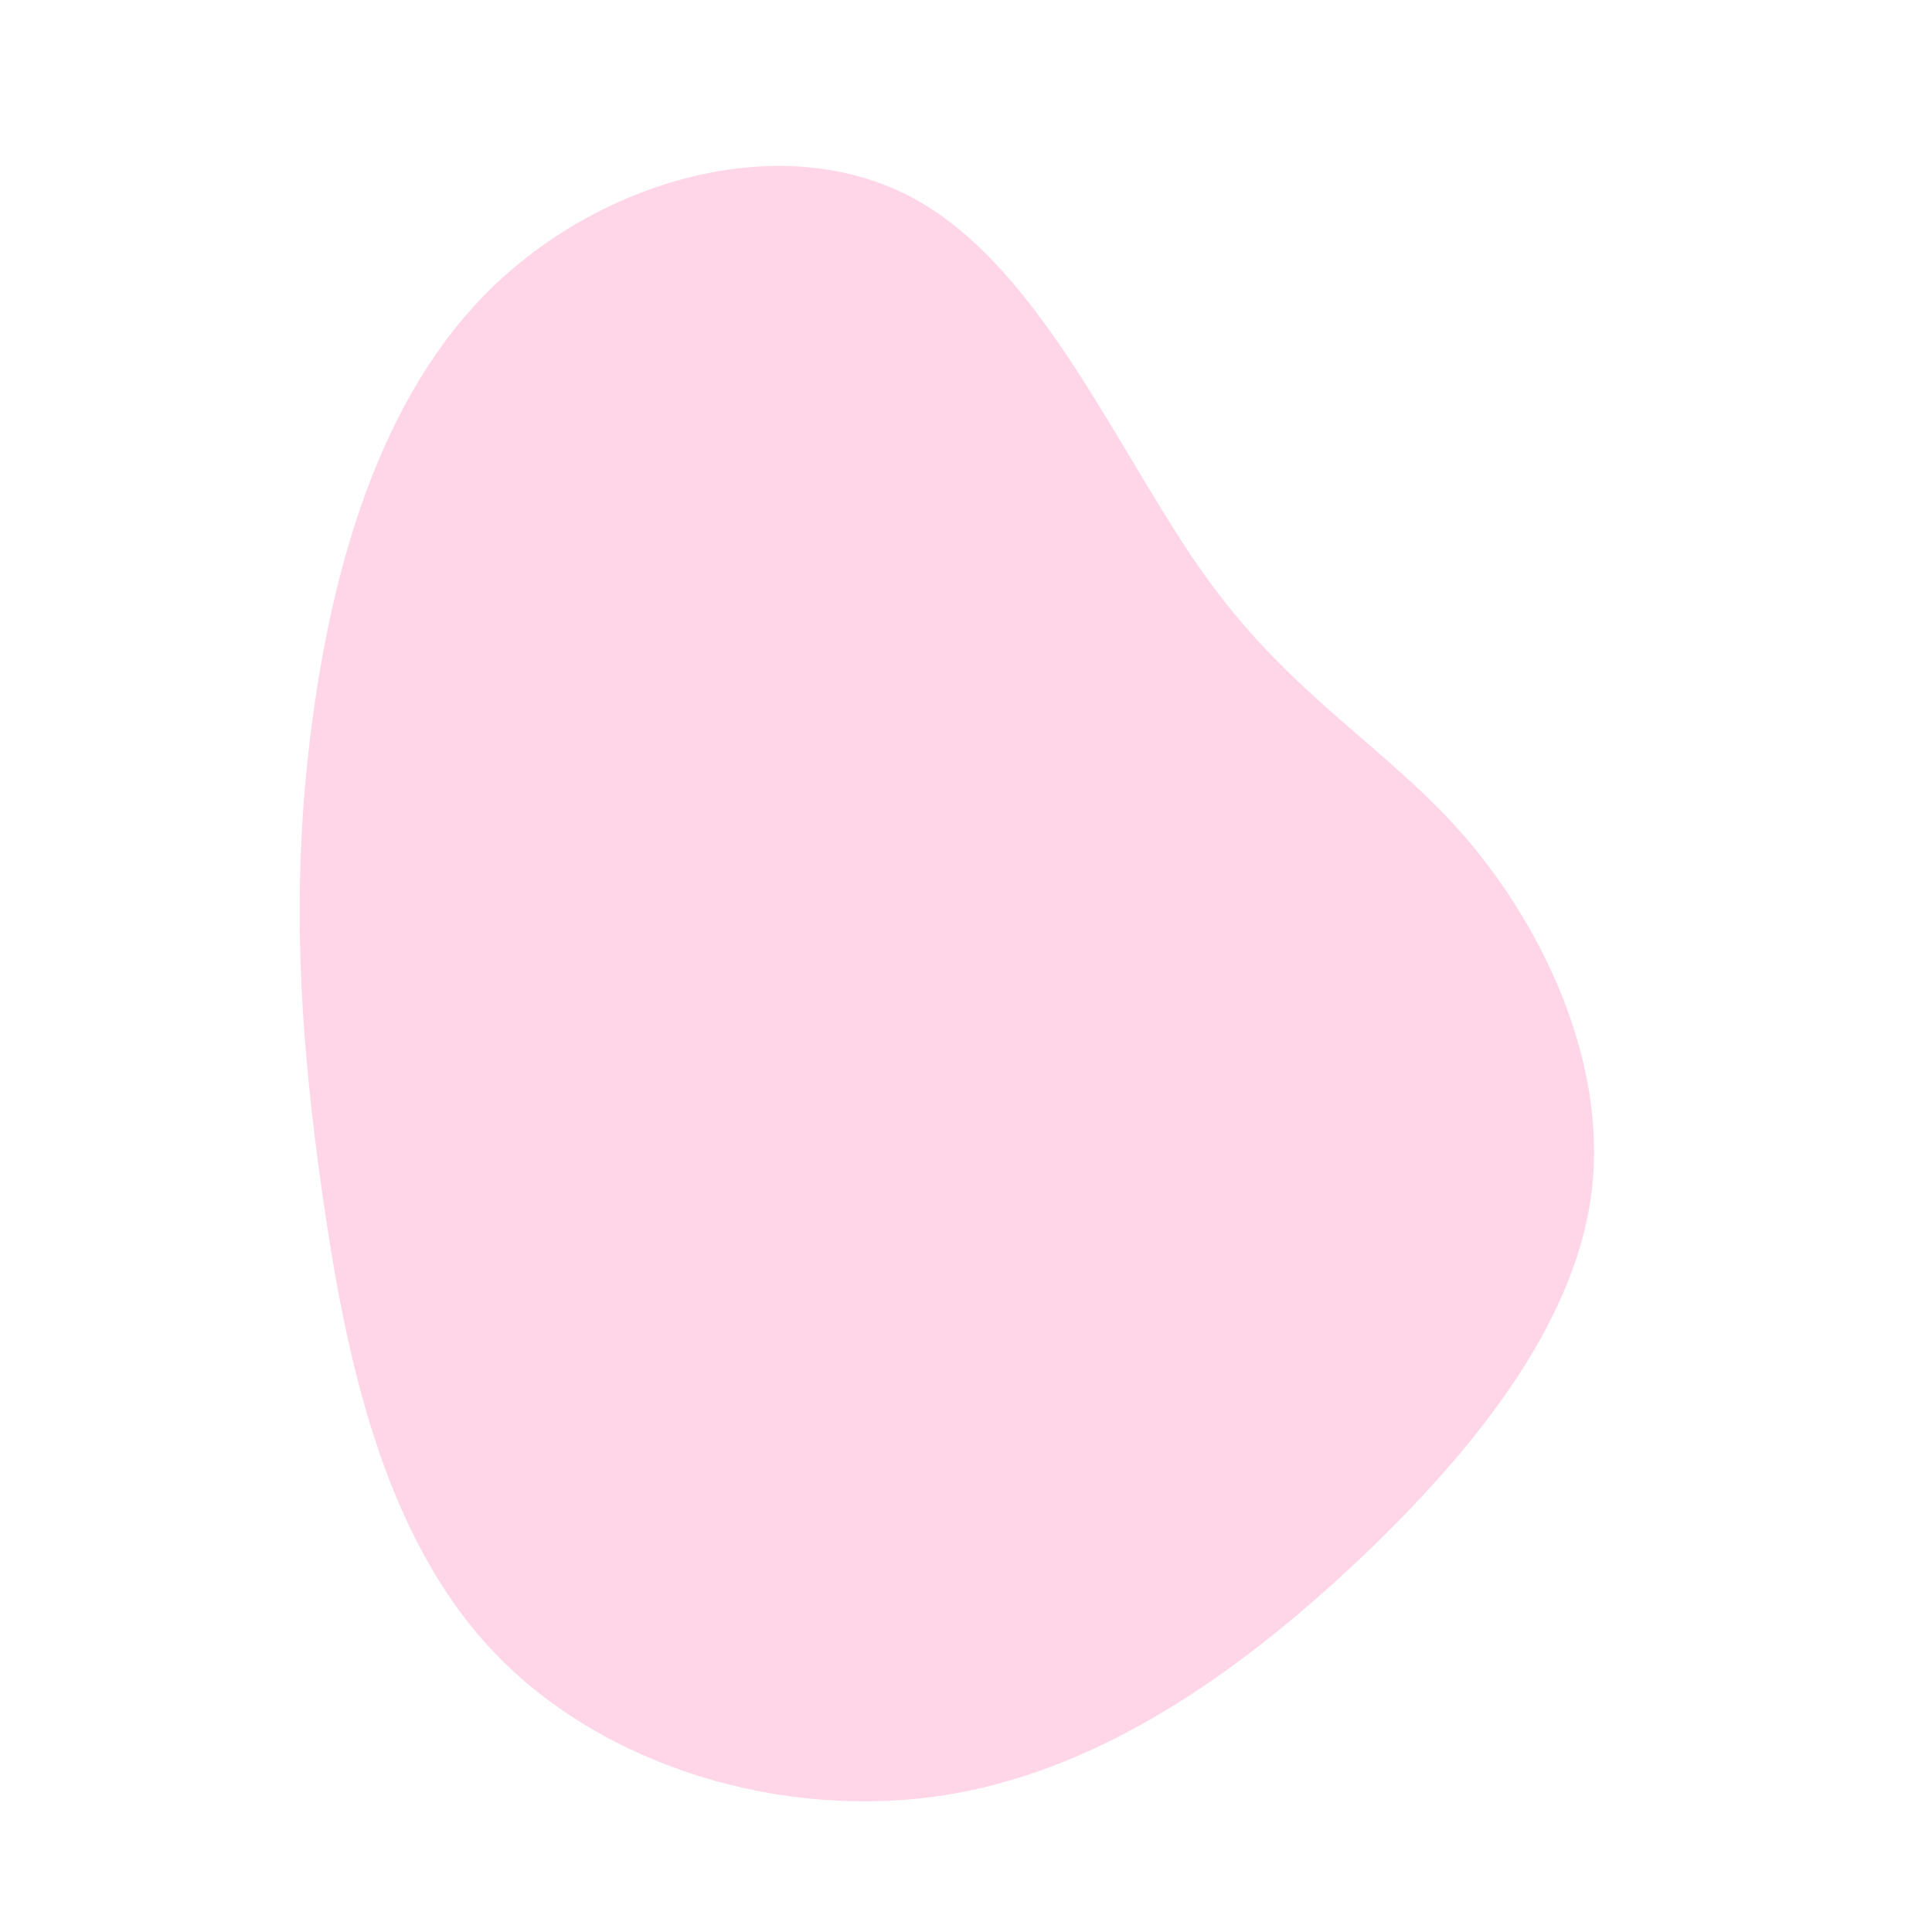<?xml version="1.0" standalone="no"?>
<svg viewBox="0 0 200 200" xmlns="http://www.w3.org/2000/svg">
  <path fill="#FFD6E8" d="M24.9,-40.2C33.8,-27.8,43.7,-22.6,51.8,-13.2C59.9,-3.7,66.3,10,64.8,23.1C63.3,36.1,53.9,48.7,41.8,60.4C29.6,72.1,14.8,83.1,-2,85.8C-18.8,88.5,-37.5,83,-48.9,71C-60.3,59,-64.2,40.6,-66.6,23.8C-69,7.1,-69.9,-7.9,-67.8,-24.4C-65.7,-40.9,-60.8,-58.9,-49,-70.3C-37.2,-81.7,-18.6,-86.7,-5.3,-79.4C8,-72.1,16,-52.5,24.9,-40.2Z" transform="translate(100 100)" />
</svg>
